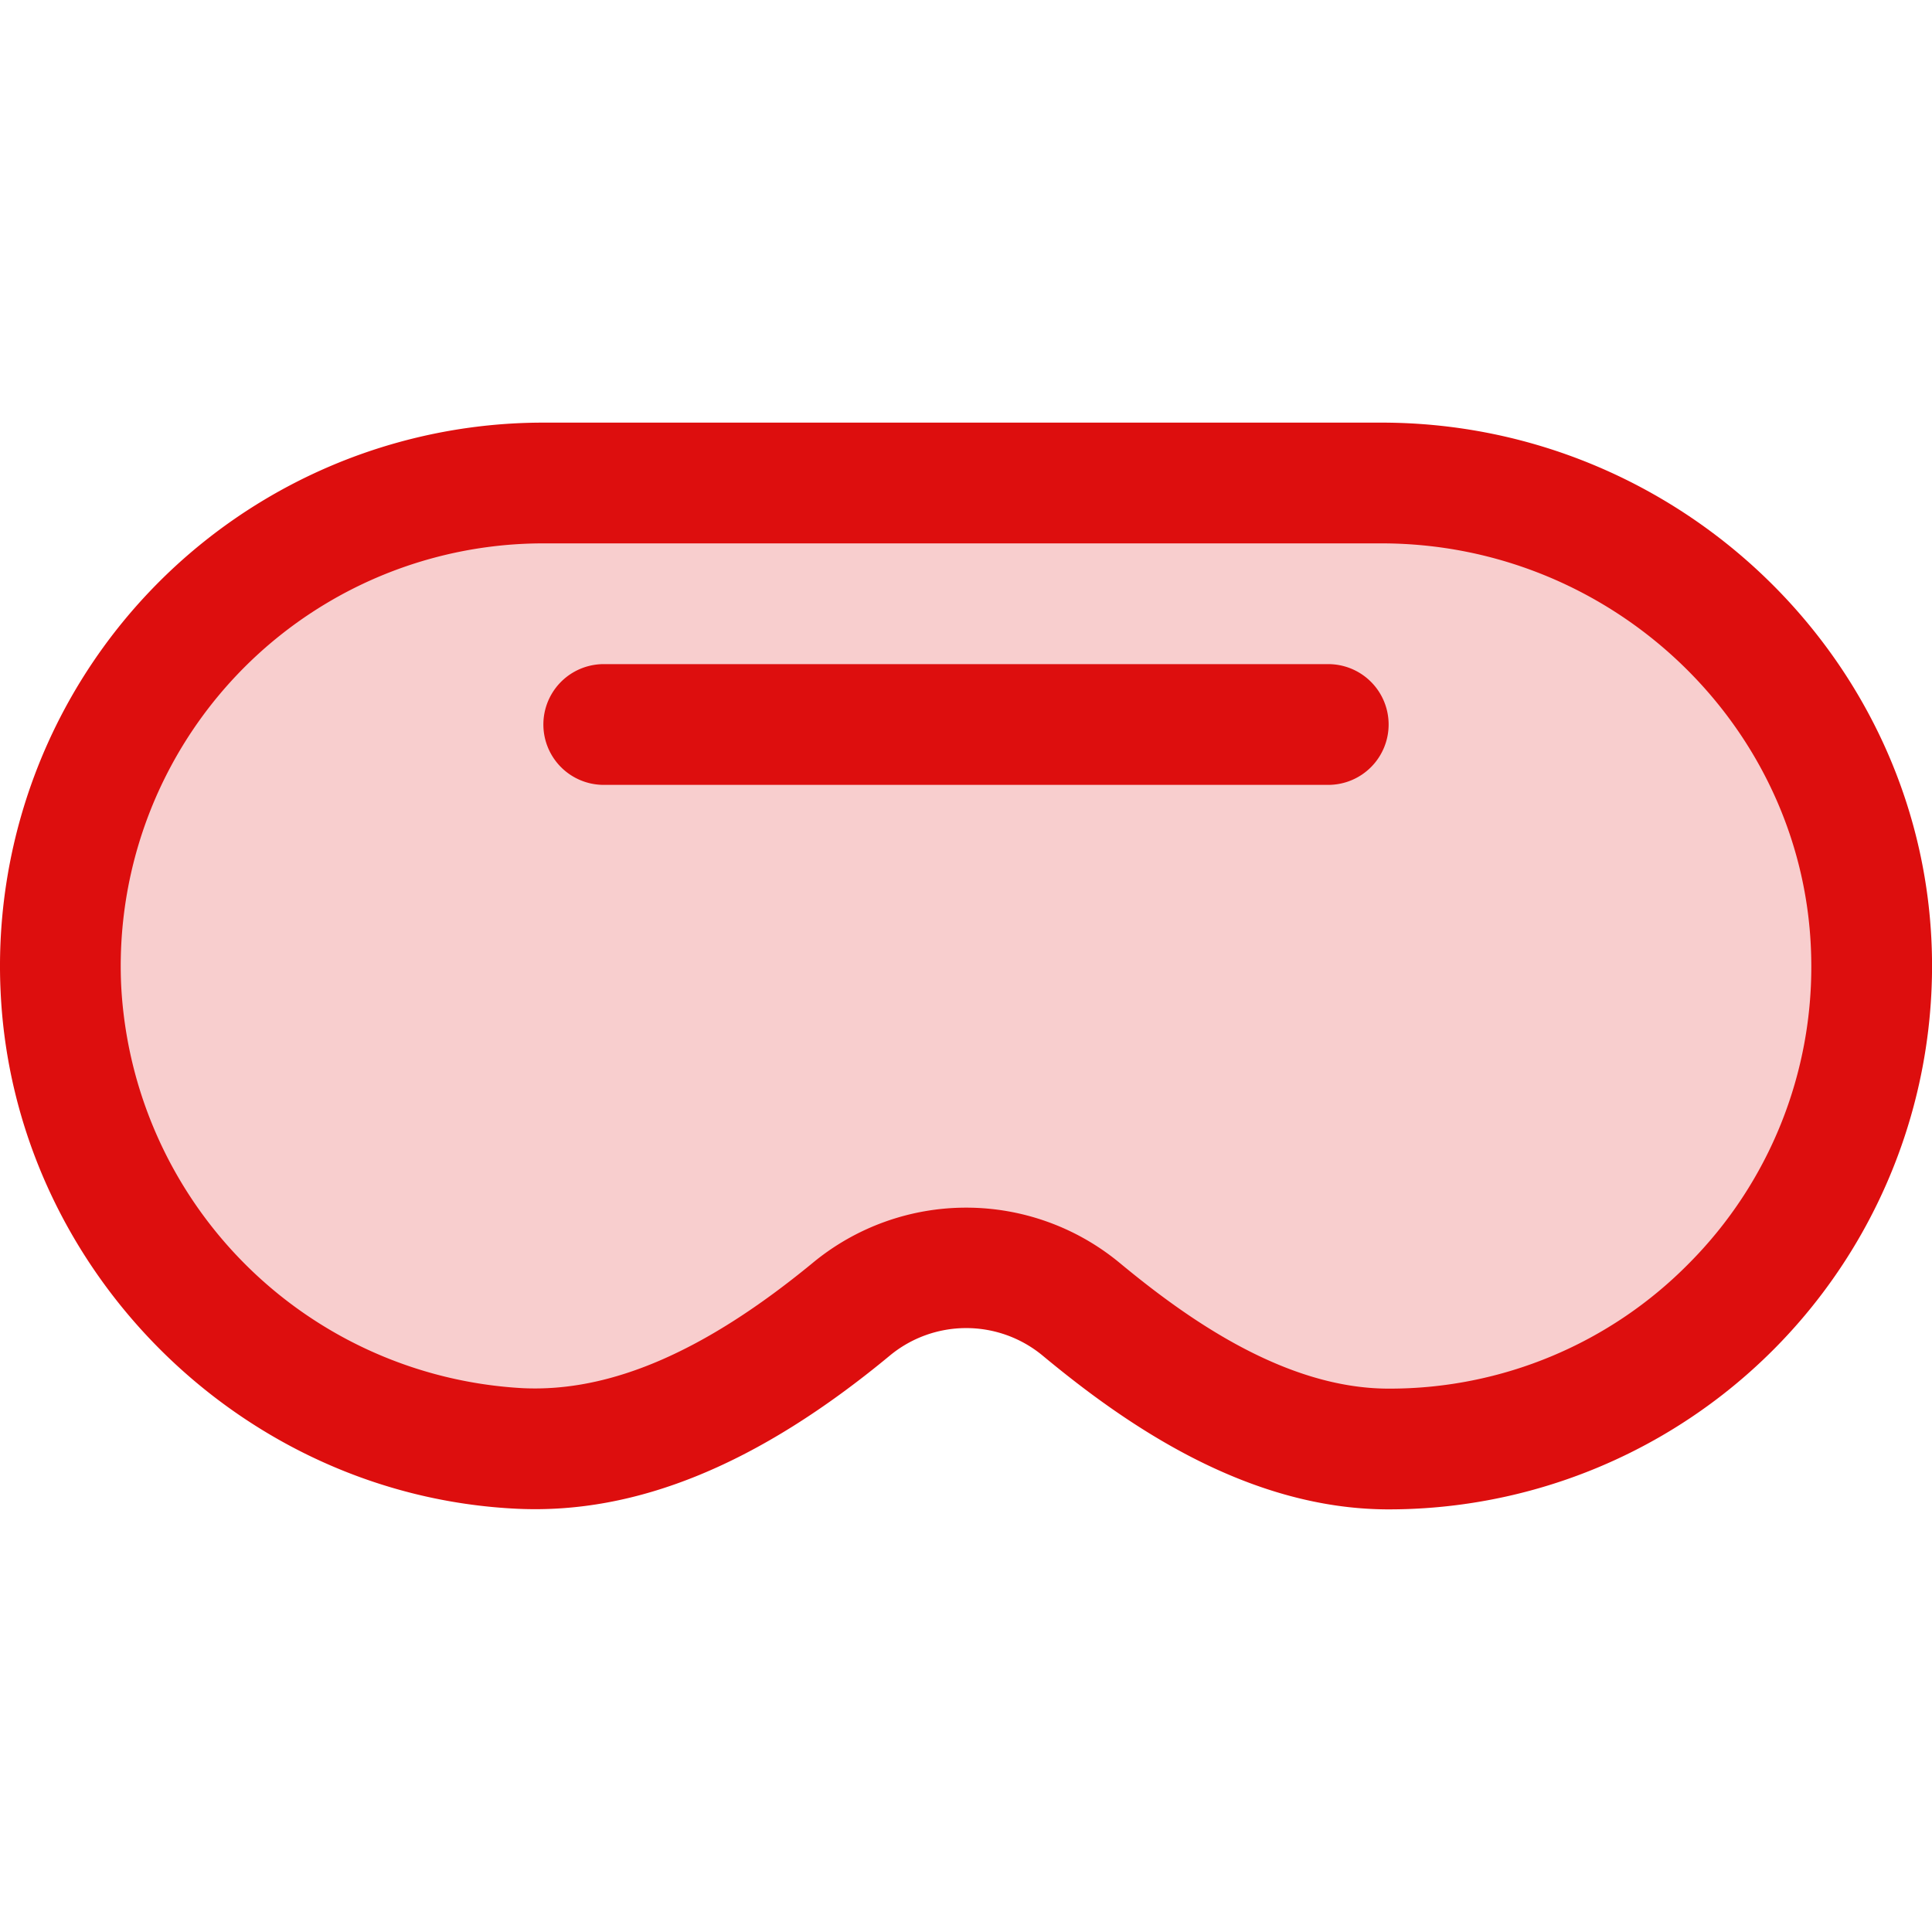 <svg xmlns="http://www.w3.org/2000/svg" viewBox="0 0 256 256" fill="#DD0E0E"><path d="M248,127.15A64,64,0,0,1,184,192c-15.48,0-29.68-9.35-40.75-18.5a23.91,23.91,0,0,0-30.45-.05c-11.81,9.79-27.19,19.26-43.89,18.48A64,64,0,0,1,72,64H183.05C218.22,64,247.54,92,248,127.15Z" opacity="0.2"/><path d="M183.05,56H72A72,72,0,0,0,.08,131.4c1.69,36.69,31.76,66.79,68.45,68.52,15.85.74,32-5.9,49.38-20.3a15.88,15.88,0,0,1,20.24,0C148.72,188.39,165,200,184,200a72,72,0,0,0,72-72.95C255.49,87.87,222.76,56,183.05,56Zm40.81,111.34A55.63,55.63,0,0,1,184,184c-13.88,0-27-9.51-35.65-16.67a31.91,31.91,0,0,0-40.65,0C93.52,179,81,184.49,69.28,183.94a56.36,56.36,0,0,1-53.22-53.28A56,56,0,0,1,72,72H183.05c31,0,56.55,24.79,56.95,55.25A55.66,55.66,0,0,1,223.86,167.34ZM184,96a8,8,0,0,1-8,8H80a8,8,0,0,1,0-16h96A8,8,0,0,1,184,96Z"/></svg>